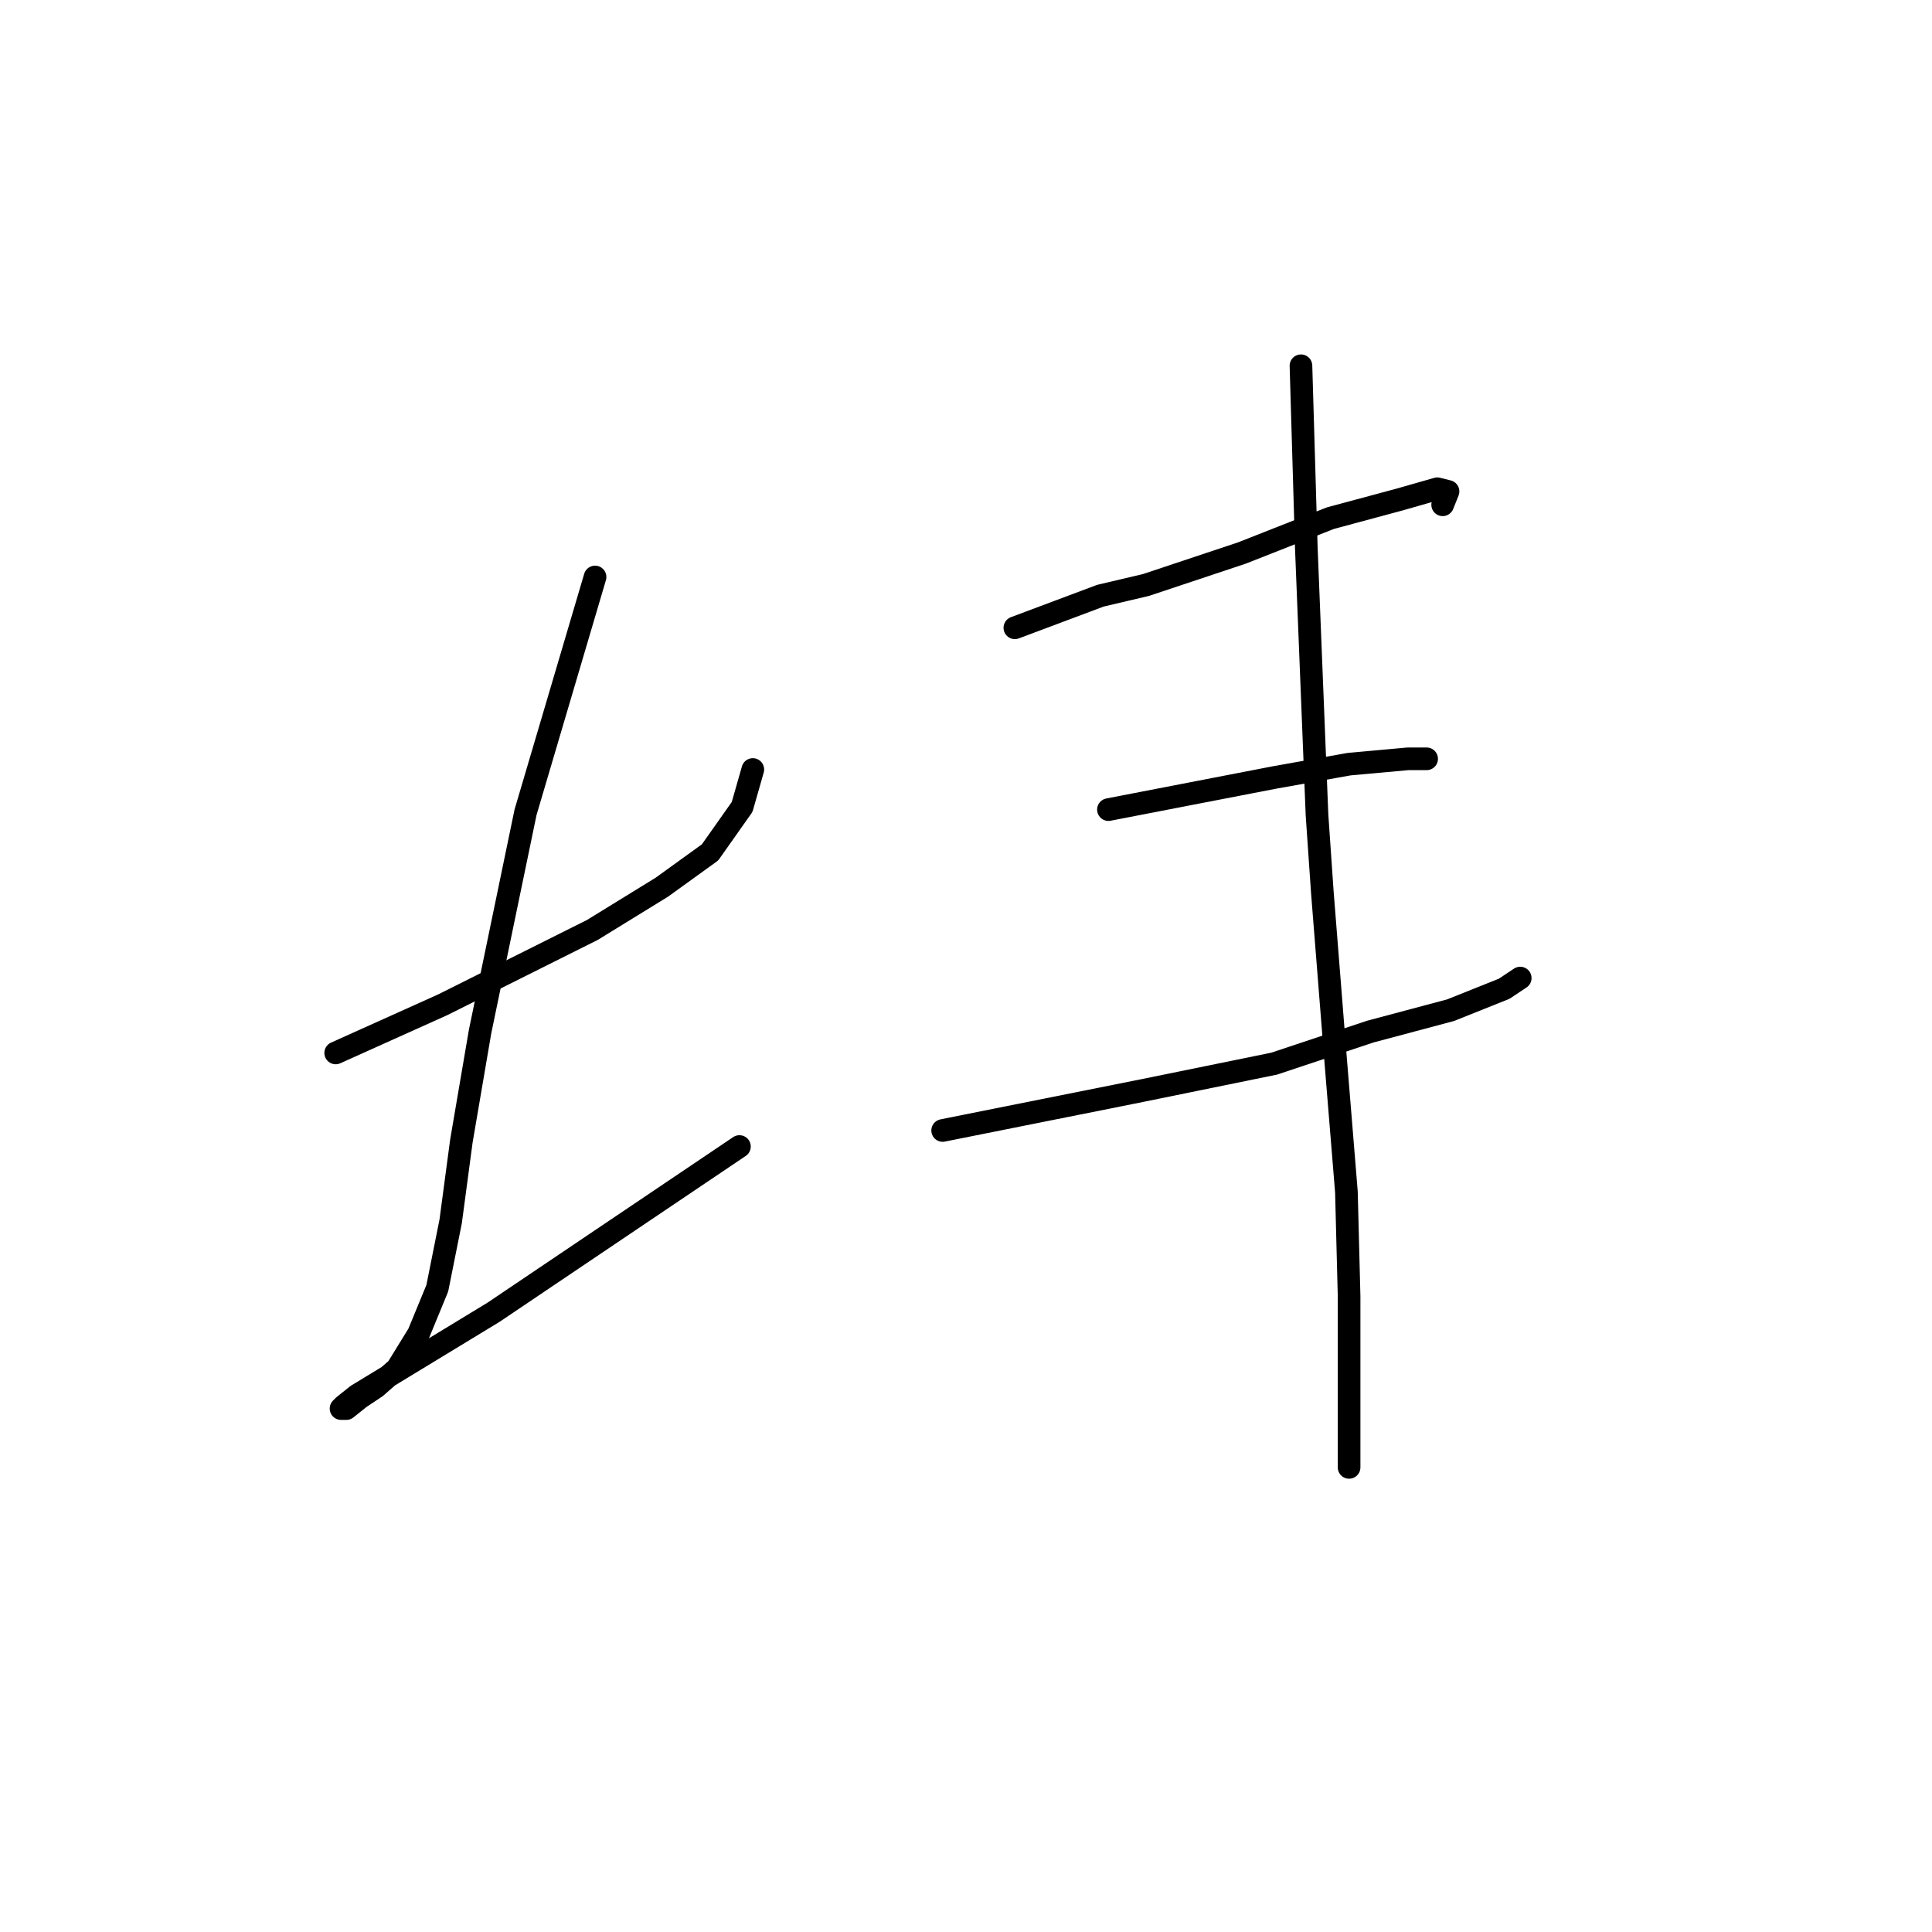 <?xml version="1.0" standalone="no"?>
    <svg width="256" height="256" xmlns="http://www.w3.org/2000/svg" version="1.1">
    <polyline stroke="black" stroke-width="3" stroke-linecap="round" fill="transparent" stroke-linejoin="round" points="44.48 139.52 51.566 136.331 58.652 133.143 65.739 129.599 78.493 123.222 87.705 117.553 94.083 112.947 98.335 106.924 99.752 101.964 99.752 101.964 " />
        <polyline stroke="black" stroke-width="3" stroke-linecap="round" fill="transparent" stroke-linejoin="round" points="78.848 76.454 74.242 92.043 69.636 107.633 63.613 136.686 61.133 151.212 59.715 161.841 57.944 170.699 55.464 176.722 52.629 181.328 49.795 183.808 47.669 185.225 45.897 186.643 45.189 186.643 45.543 186.288 47.315 184.871 65.384 173.888 81.682 162.904 97.98 151.921 97.98 151.921 " />
        <polyline stroke="black" stroke-width="3" stroke-linecap="round" fill="transparent" stroke-linejoin="round" points="134.474 83.186 140.143 81.06 145.811 78.934 151.835 77.517 164.59 73.265 176.282 68.659 185.494 66.179 190.454 64.762 191.871 65.116 191.162 66.888 191.162 66.888 " />
        <polyline stroke="black" stroke-width="3" stroke-linecap="round" fill="transparent" stroke-linejoin="round" points="146.874 107.278 157.858 105.152 168.841 103.027 178.762 101.255 186.557 100.547 189.037 100.547 189.037 100.547 " />
        <polyline stroke="black" stroke-width="3" stroke-linecap="round" fill="transparent" stroke-linejoin="round" points="124.907 149.795 133.765 148.023 142.623 146.252 151.48 144.48 168.841 140.937 181.596 136.686 192.225 133.851 199.311 131.017 201.437 129.599 201.437 129.599 " />
        <polyline stroke="black" stroke-width="3" stroke-linecap="round" fill="transparent" stroke-linejoin="round" points="172.384 48.464 172.739 60.51 173.093 72.556 174.51 107.987 175.219 118.262 176.99 140.583 178.407 157.944 178.762 171.762 178.762 182.745 178.762 191.603 178.762 194.437 178.762 194.437 " />
        </svg>